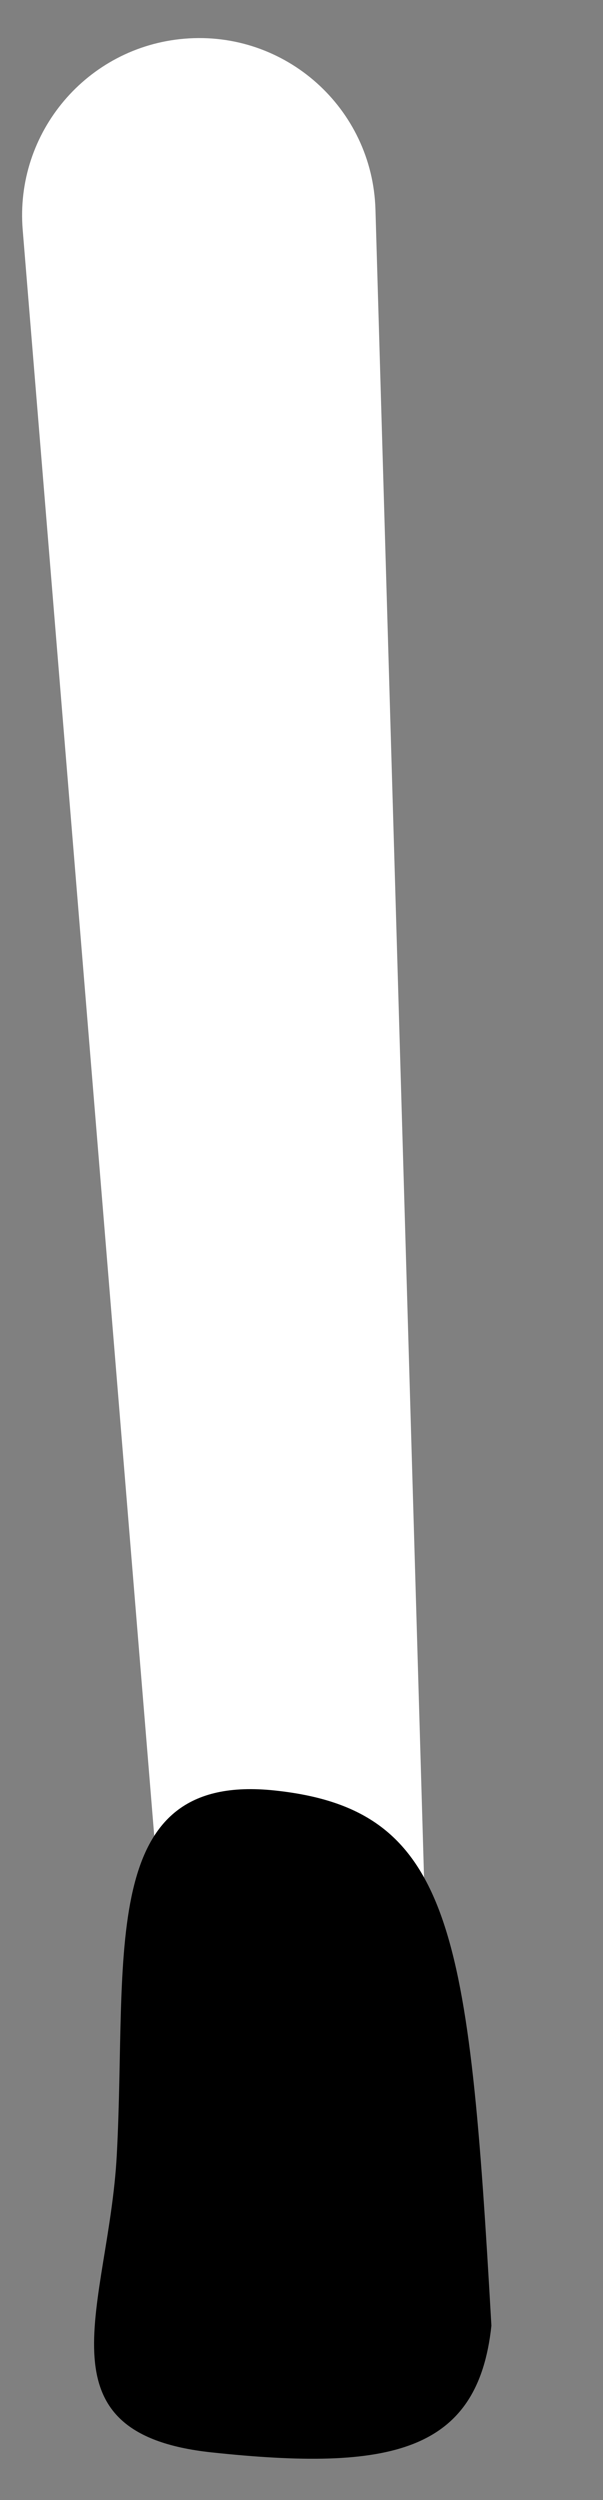 <svg width="14" height="58" viewBox="0 0 14 58" fill="none" xmlns="http://www.w3.org/2000/svg">
<rect x="0" y="0" width="14" height="58" fill="#808080" stroke="none"/>
<path d="M8.717 4.86C8.648 2.509 6.623 0.701 4.281 0.898V0.898C2.022 1.087 0.342 3.072 0.527 5.331L4.054 48.361C4.103 48.957 4.331 49.525 4.709 49.989V49.989C6.498 52.185 10.057 50.855 9.975 48.02L8.717 4.86Z" fill="white"/>
<path d="M2.711 50.002C2.524 53.478 0.77 56.453 4.916 56.895C9.062 57.337 11.095 56.902 11.409 53.955C10.888 44.804 10.528 41.981 6.382 41.539C2.236 41.097 2.961 45.331 2.711 50.002Z" fill="black"/>
</svg>
